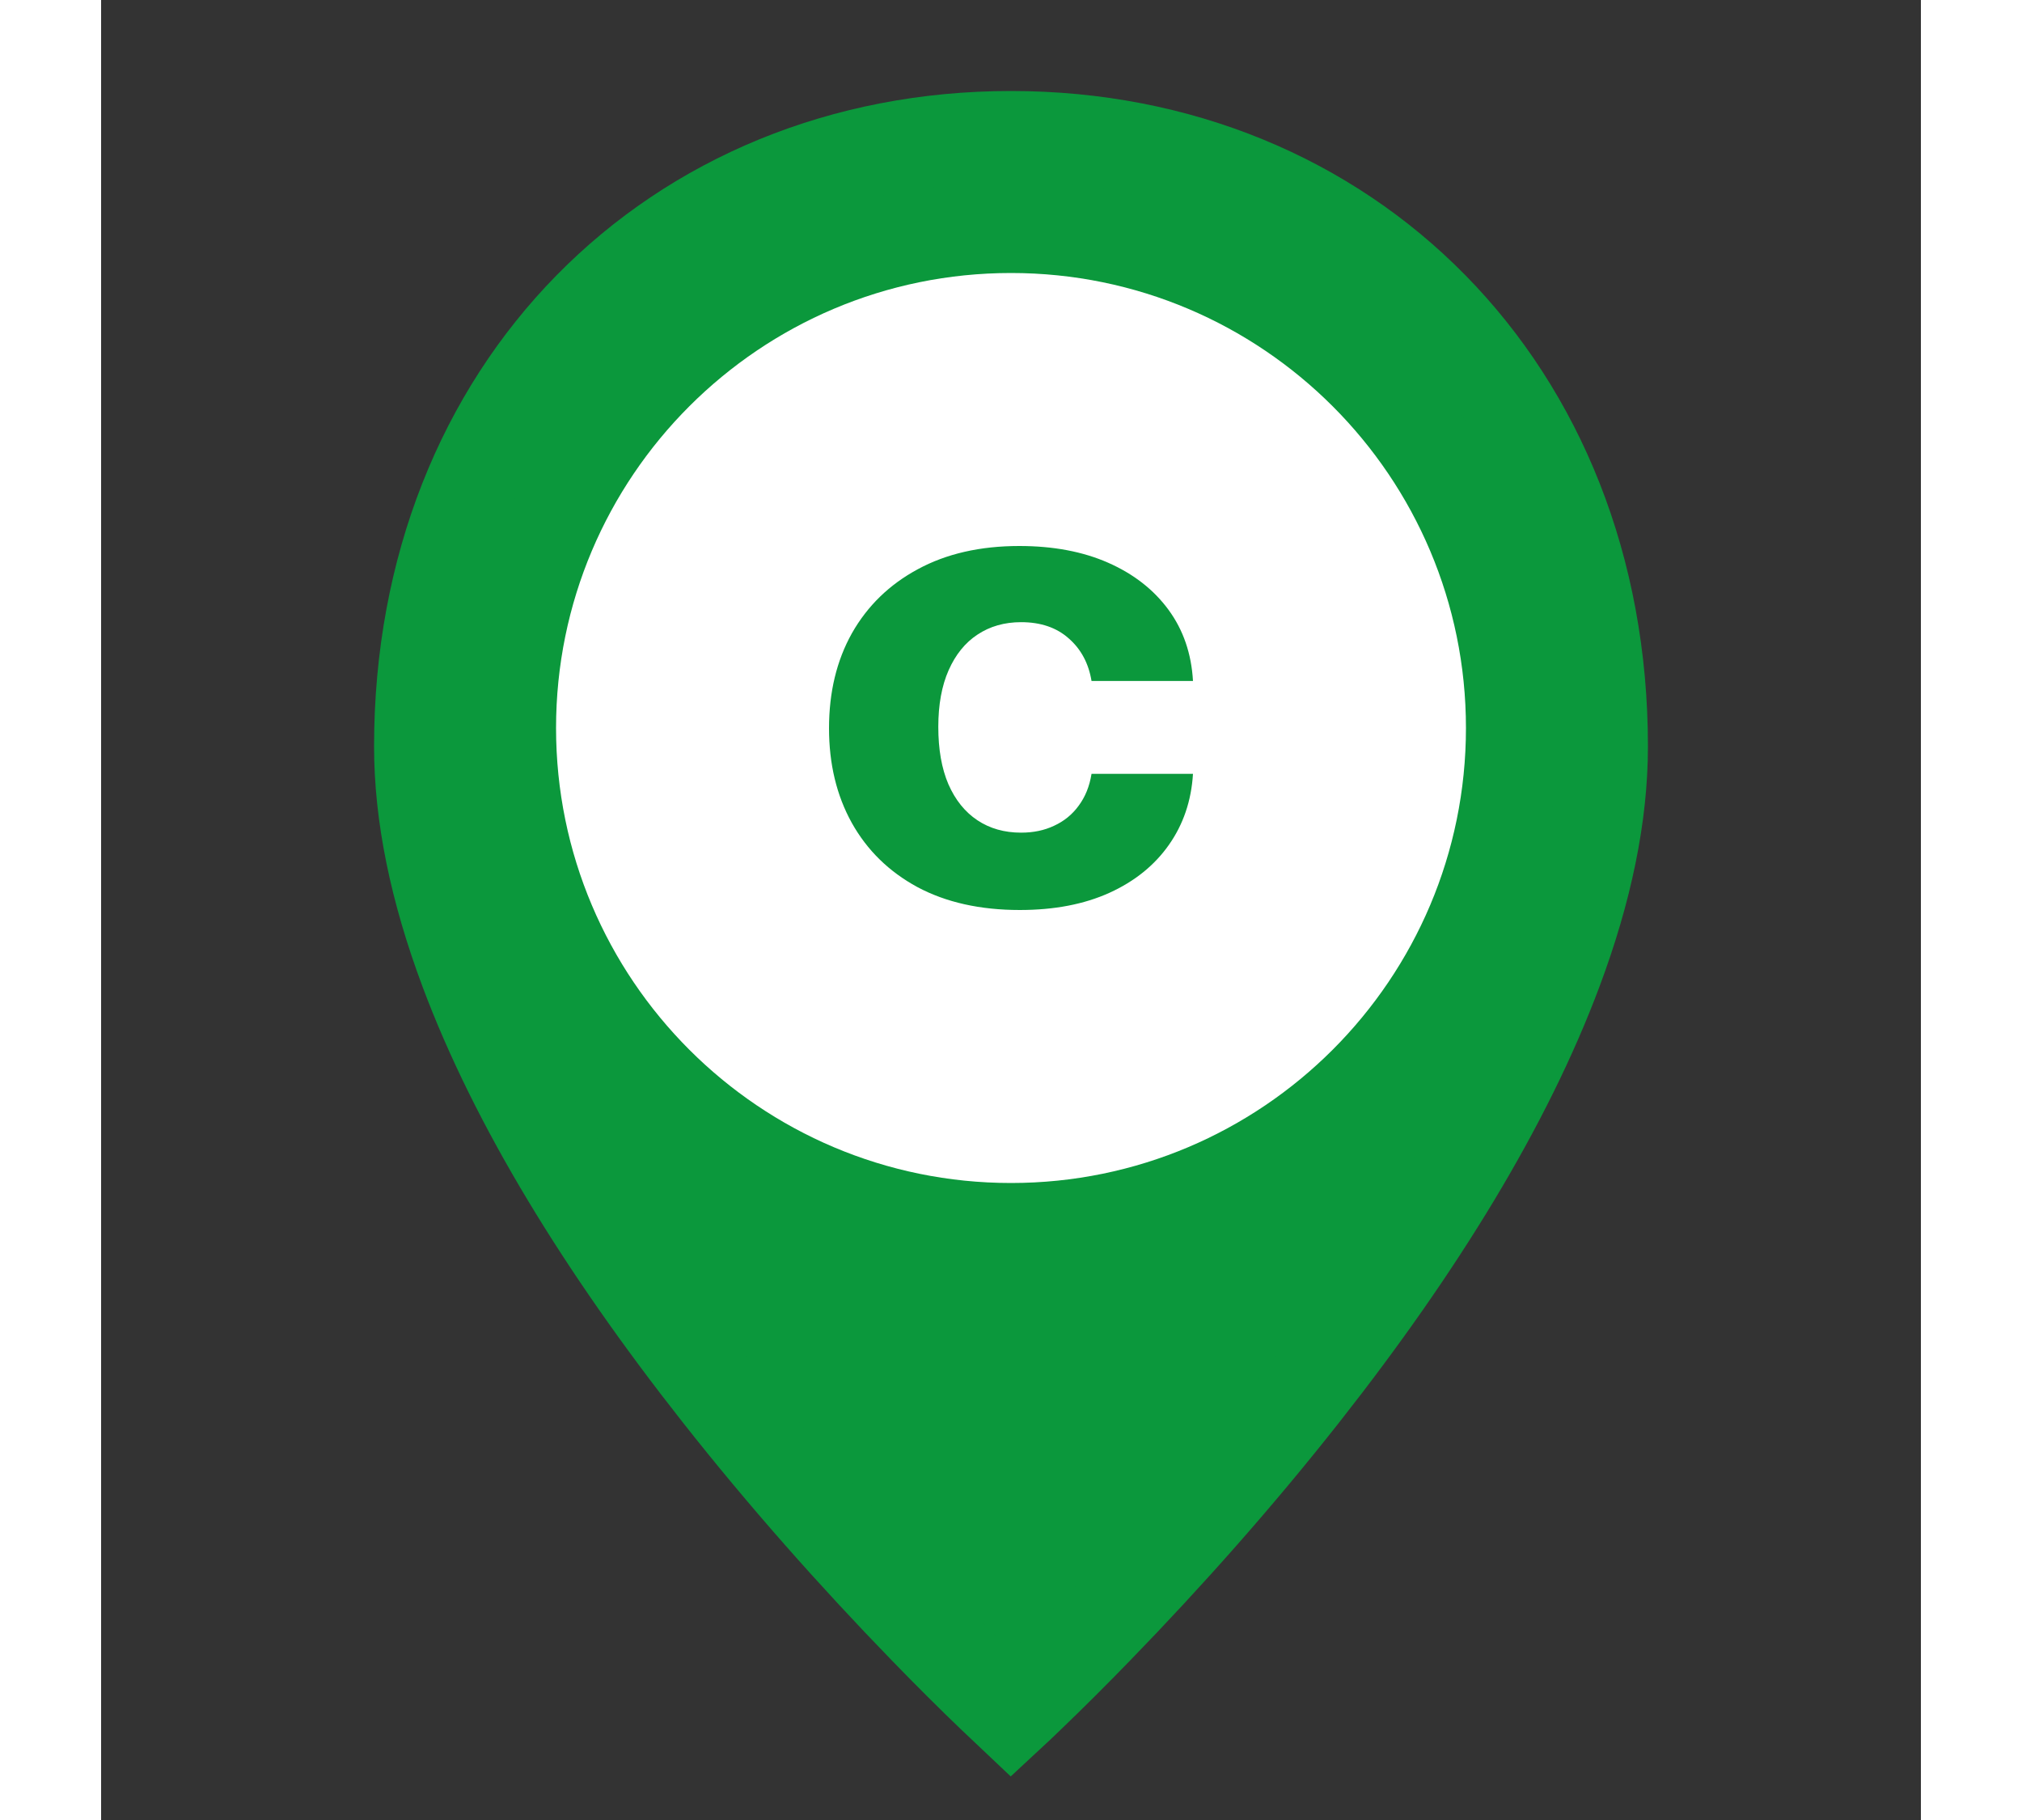 <svg width="40" height="36" viewBox="0 0 20 20" fill="none" xmlns="http://www.w3.org/2000/svg">
<rect x="0" y="0" width="20" height="20" fill="#333333" stroke="none"/>
<path d="M10 18.837C9.948 18.788 9.877 18.721 9.791 18.638C9.566 18.422 9.315 18.173 9.045 17.894C8.272 17.098 7.5 16.229 6.78 15.314C5.506 13.696 4.548 12.129 4.002 10.67C3.668 9.779 3.5 8.956 3.5 8.202C3.5 4.268 6.299 1.5 10 1.5C13.701 1.5 16.5 4.268 16.5 8.202C16.5 8.956 16.332 9.779 15.998 10.67C15.452 12.129 14.494 13.696 13.22 15.314C12.5 16.229 11.728 17.098 10.955 17.894C10.685 18.173 10.434 18.422 10.209 18.638C10.123 18.721 10.053 18.788 10 18.837Z" fill="#0b983c" stroke="#0b983c"/>
<path d="M10 13C7.239 13 5 10.761 5 8C5 5.239 7.239 3 10 3C12.761 3 15 5.239 15 8C15 10.761 12.761 13 10 13Z" fill="white"/>
<path d="M10.097 10C9.661 10 9.285 9.916 8.971 9.748C8.658 9.578 8.418 9.343 8.25 9.042C8.083 8.741 8 8.394 8 8.003C8 7.606 8.084 7.258 8.252 6.958C8.423 6.657 8.664 6.423 8.976 6.255C9.289 6.085 9.661 6 10.091 6C10.463 6 10.789 6.061 11.068 6.184C11.347 6.307 11.568 6.479 11.731 6.701C11.894 6.923 11.983 7.184 12 7.483H10.885C10.853 7.29 10.77 7.134 10.635 7.016C10.502 6.897 10.327 6.837 10.111 6.837C9.928 6.837 9.768 6.883 9.631 6.974C9.496 7.063 9.391 7.193 9.315 7.364C9.239 7.536 9.201 7.744 9.201 7.987C9.201 8.235 9.238 8.445 9.312 8.618C9.388 8.791 9.494 8.923 9.631 9.014C9.768 9.105 9.928 9.15 10.111 9.15C10.246 9.15 10.367 9.125 10.474 9.074C10.583 9.024 10.673 8.951 10.743 8.855C10.816 8.757 10.863 8.641 10.885 8.504H12C11.982 8.8 11.893 9.061 11.734 9.286C11.576 9.51 11.359 9.685 11.082 9.811C10.804 9.937 10.476 10 10.097 10Z" fill="#0b983c"/>
</svg>
